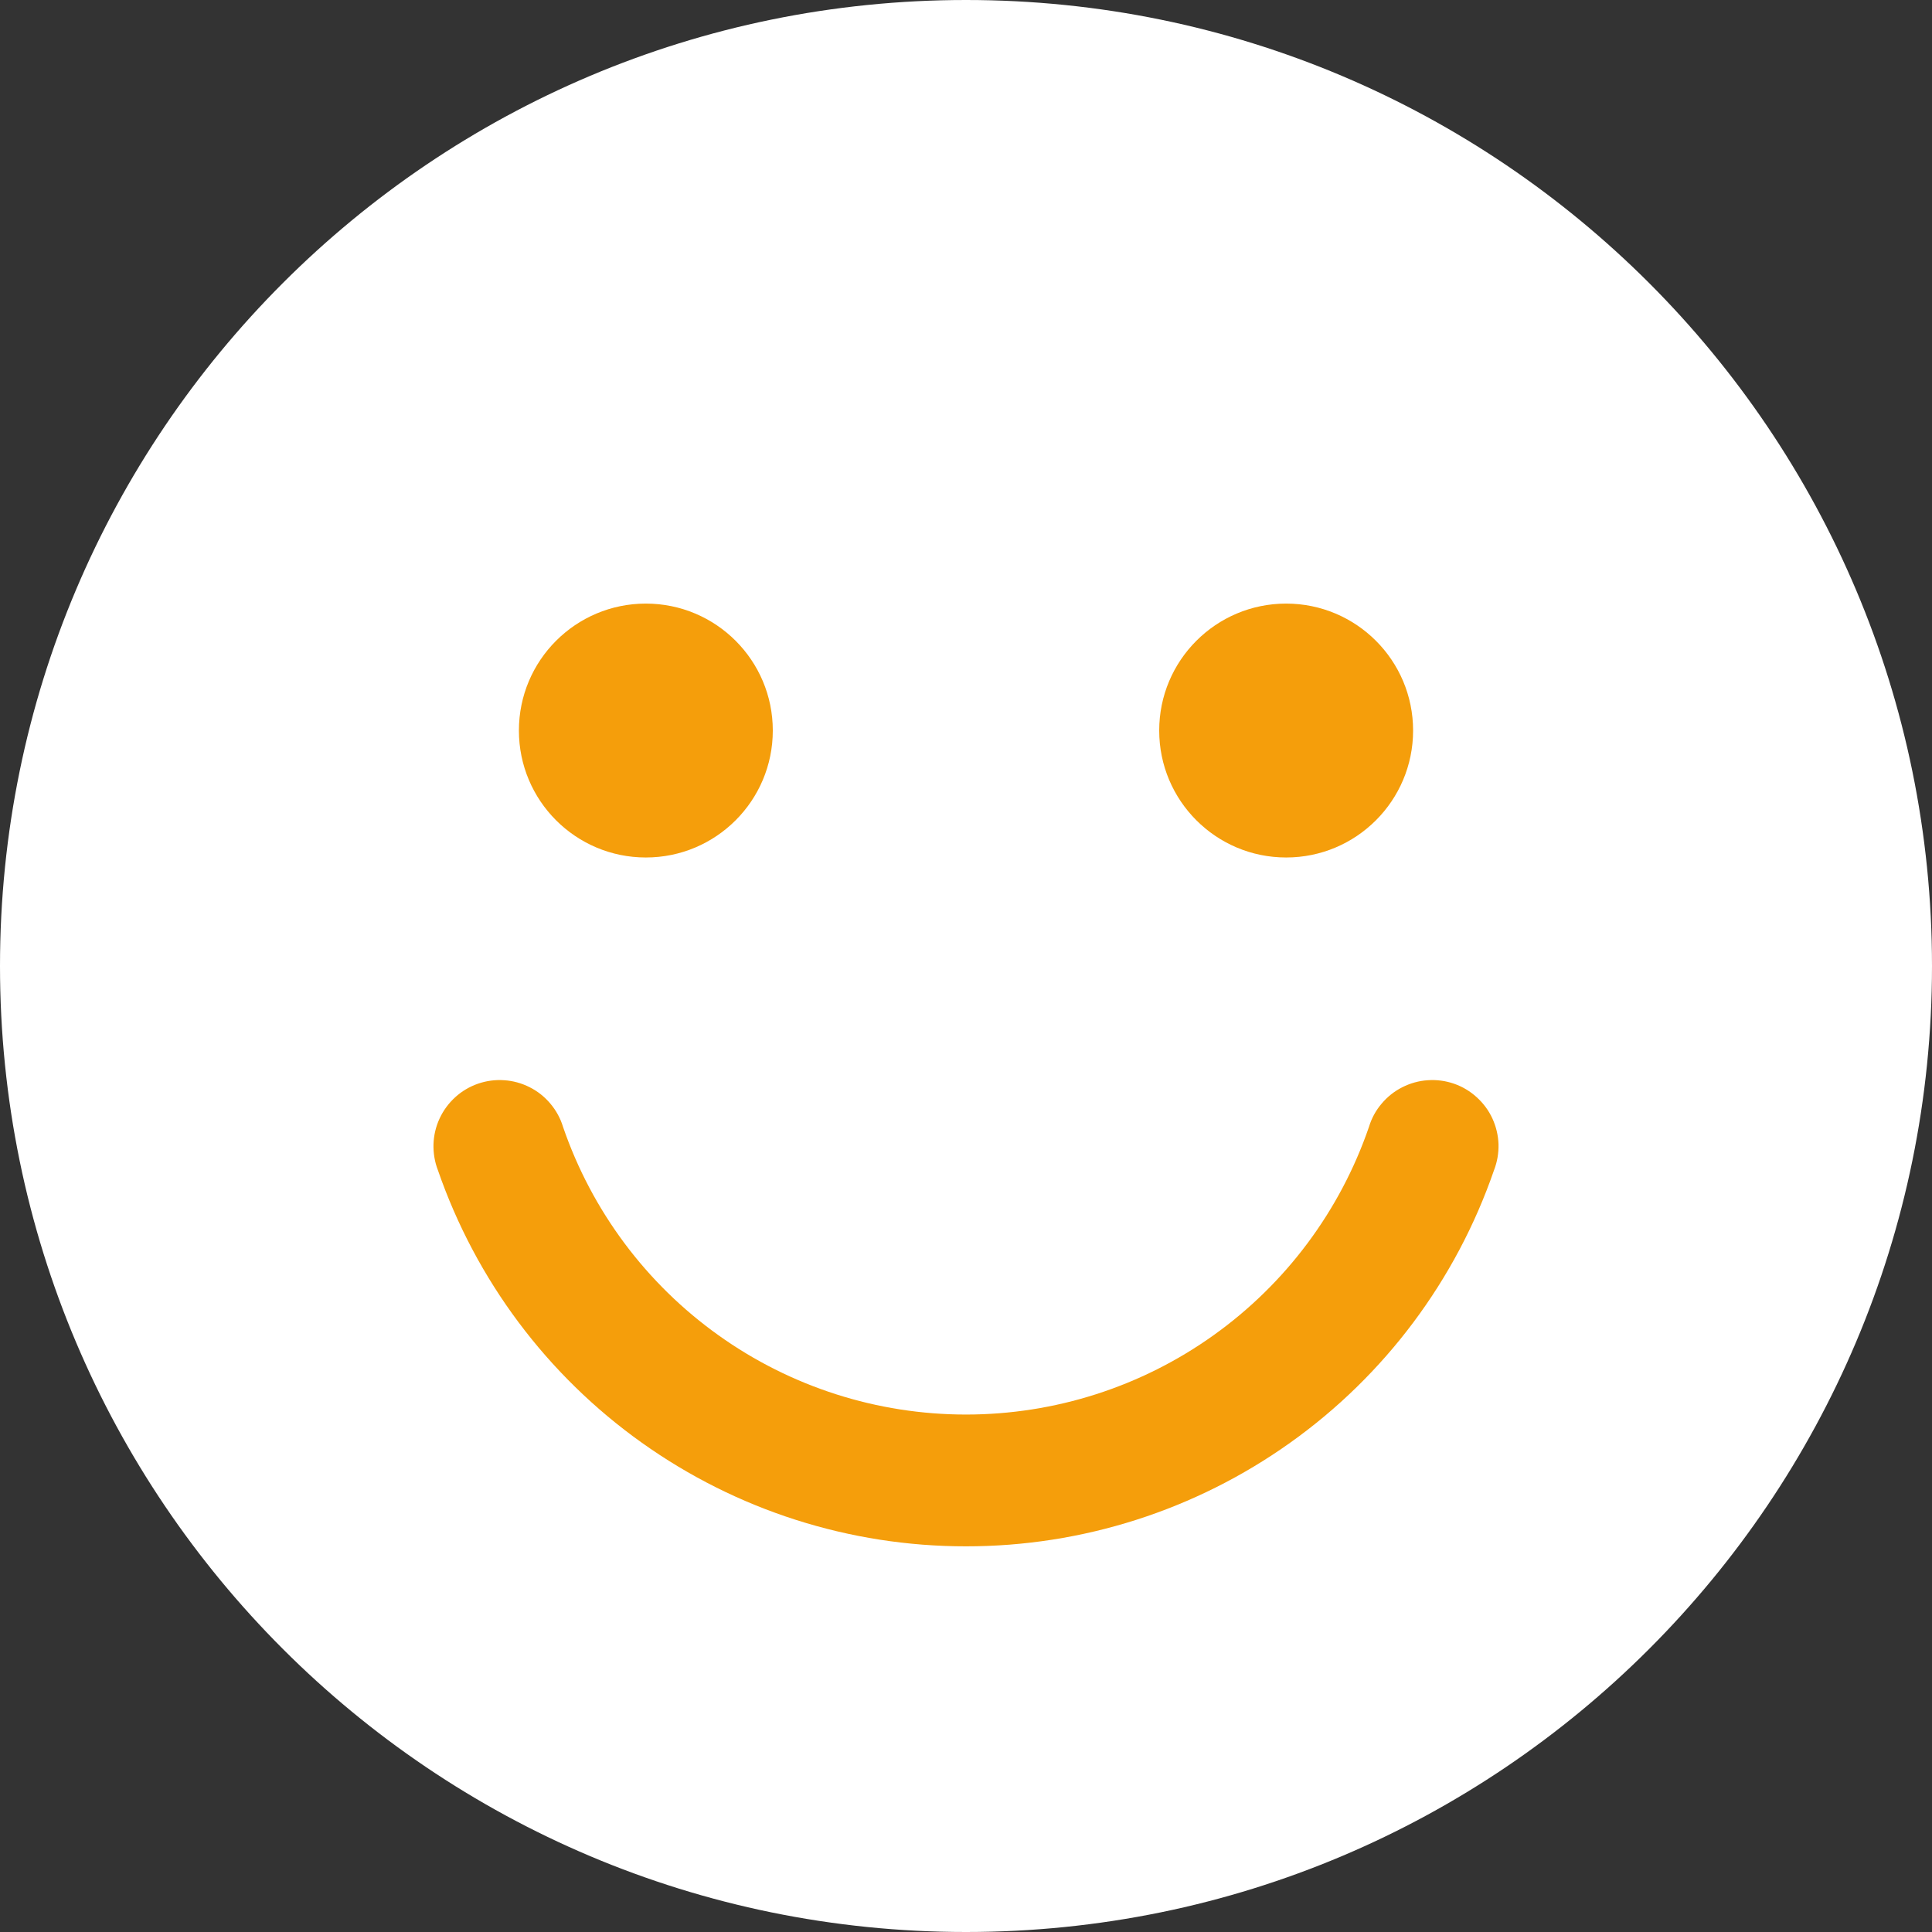 <svg width="24" height="24" viewBox="0 0 24 24" fill="none" xmlns="http://www.w3.org/2000/svg">
<rect x="0" y="0" width="24" height="24" fill="#333333" stroke="none"/>
<g clip-path="url(#clip0_648_215)">
<path d="M12 24C18.627 24 24 18.627 24 12C24 5.373 18.627 0 12 0C5.373 0 0 5.373 0 12C0 18.627 5.373 24 12 24Z" fill="white"/>
<path d="M12 19.209C10.556 19.21 9.149 18.76 7.973 17.922C6.797 17.085 5.912 15.901 5.44 14.537C5.4 14.434 5.382 14.324 5.385 14.213C5.389 14.103 5.414 13.994 5.461 13.894C5.507 13.794 5.574 13.704 5.655 13.63C5.737 13.555 5.834 13.498 5.938 13.462C6.042 13.426 6.153 13.411 6.263 13.419C6.374 13.426 6.481 13.456 6.58 13.506C6.679 13.556 6.766 13.625 6.837 13.71C6.908 13.794 6.962 13.892 6.994 13.998C7.352 15.041 8.027 15.946 8.925 16.587C9.822 17.228 10.897 17.572 12 17.572C13.103 17.572 14.178 17.228 15.075 16.587C15.973 15.946 16.648 15.041 17.006 13.998C17.038 13.892 17.091 13.794 17.163 13.71C17.234 13.625 17.321 13.556 17.42 13.506C17.519 13.456 17.626 13.426 17.736 13.419C17.847 13.411 17.957 13.426 18.062 13.462C18.166 13.498 18.262 13.555 18.344 13.63C18.426 13.704 18.493 13.794 18.539 13.894C18.585 13.994 18.611 14.103 18.615 14.213C18.618 14.324 18.599 14.434 18.559 14.537C18.088 15.901 17.203 17.085 16.027 17.922C14.851 18.76 13.444 19.21 12 19.209Z" fill="#F59E0B"/>
<path d="M15.977 10.652C16.848 10.652 17.554 9.946 17.554 9.075C17.554 8.204 16.848 7.498 15.977 7.498C15.106 7.498 14.4 8.204 14.4 9.075C14.4 9.946 15.106 10.652 15.977 10.652Z" fill="#F59E0B"/>
<path d="M8.023 10.652C8.894 10.652 9.6 9.946 9.6 9.075C9.6 8.204 8.894 7.498 8.023 7.498C7.152 7.498 6.446 8.204 6.446 9.075C6.446 9.946 7.152 10.652 8.023 10.652Z" fill="#F59E0B"/>
</g>
<defs>
<clipPath id="clip0_648_215">
<rect width="24" height="24" fill="white"/>
</clipPath>
</defs>
</svg>
